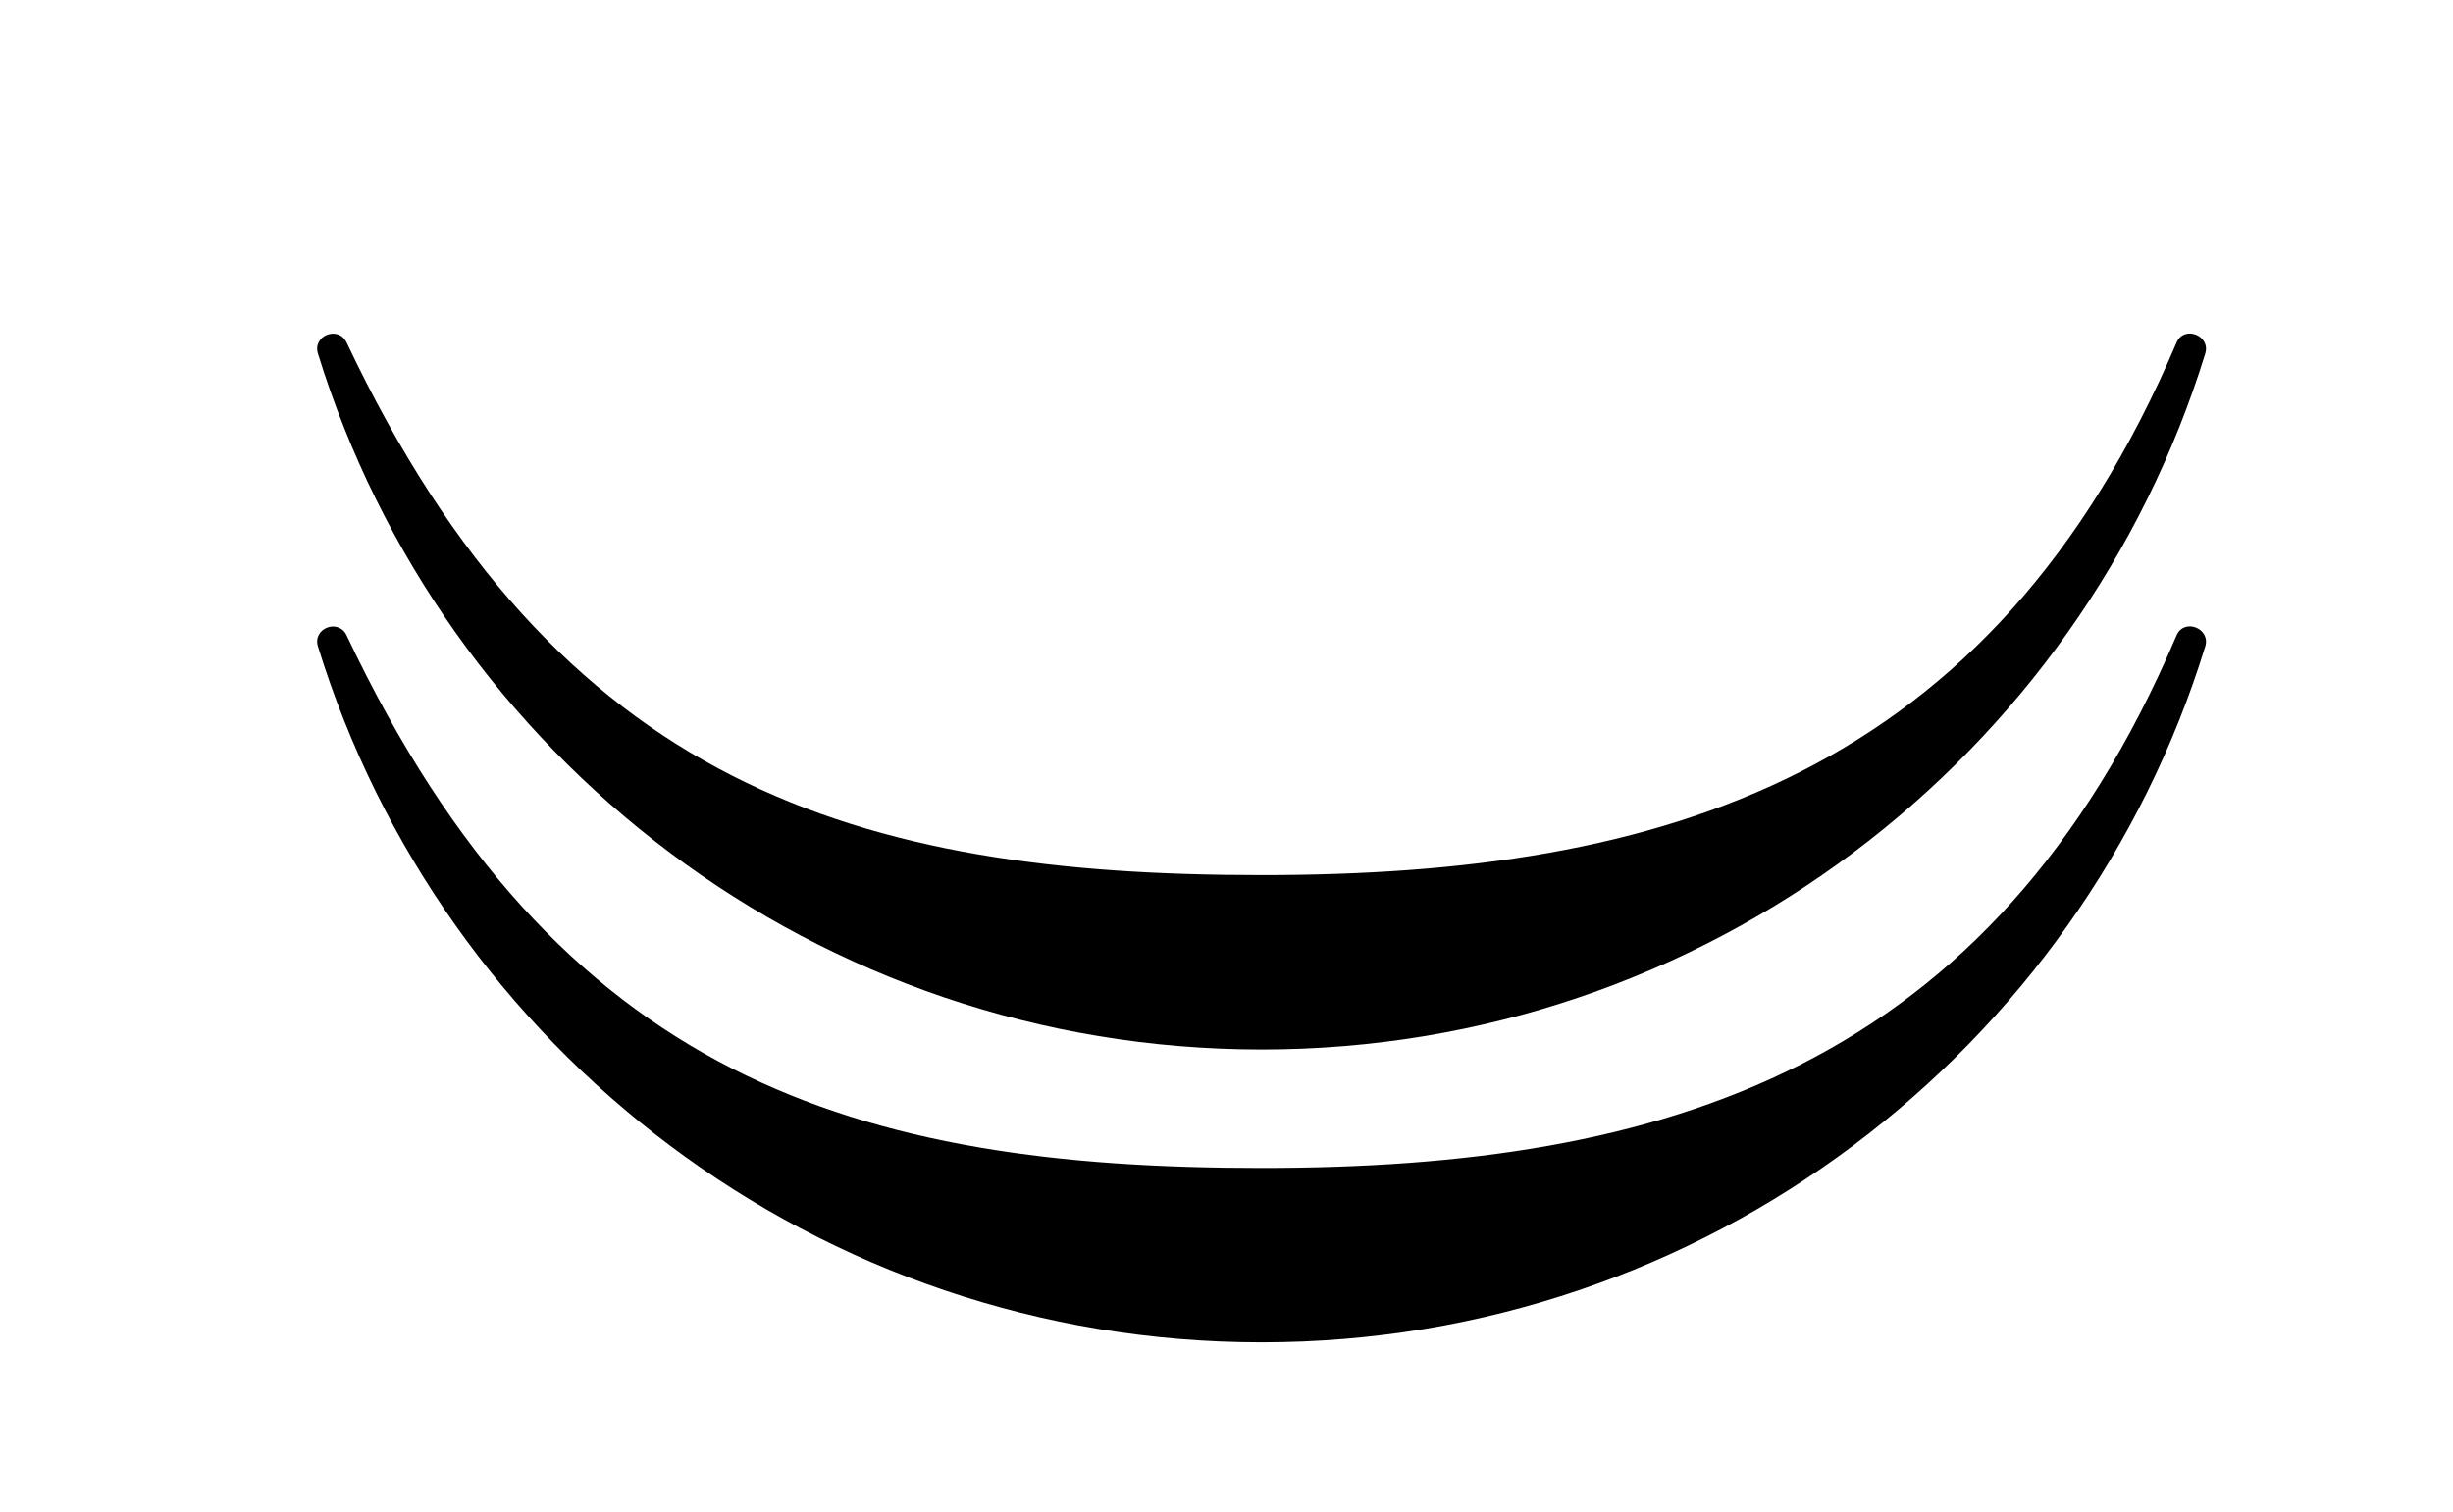 <?xml version="1.0" encoding="UTF-8"?>
<svg id="Livello_2" data-name="Livello 2" xmlns="http://www.w3.org/2000/svg" viewBox="0 0 443.94 273.73">
  <defs>
    <style>
      .cls-1 {
        stroke-width: 0px;
      }
    </style>
  </defs>
  <path class="cls-1" d="m228.32,211.38c-72.88,0-127.53-15.9-165.59-96.39-1.47-3.11-6.2-1.29-5.19,2,22.5,72.95,90.45,125.95,170.78,125.95s148.28-53.01,170.78-125.95c1.01-3.29-3.84-5.16-5.19-2-33.44,78.56-92.72,96.39-165.59,96.39Z"/>
  <path class="cls-1" d="m228.32,158.38c-72.88,0-127.53-15.9-165.59-96.39-1.47-3.11-6.2-1.29-5.19,2,22.5,72.95,90.45,125.95,170.78,125.95s148.28-53.01,170.78-125.95c1.01-3.29-3.84-5.16-5.19-2-33.44,78.56-92.72,96.39-165.59,96.39Z"/>
</svg>